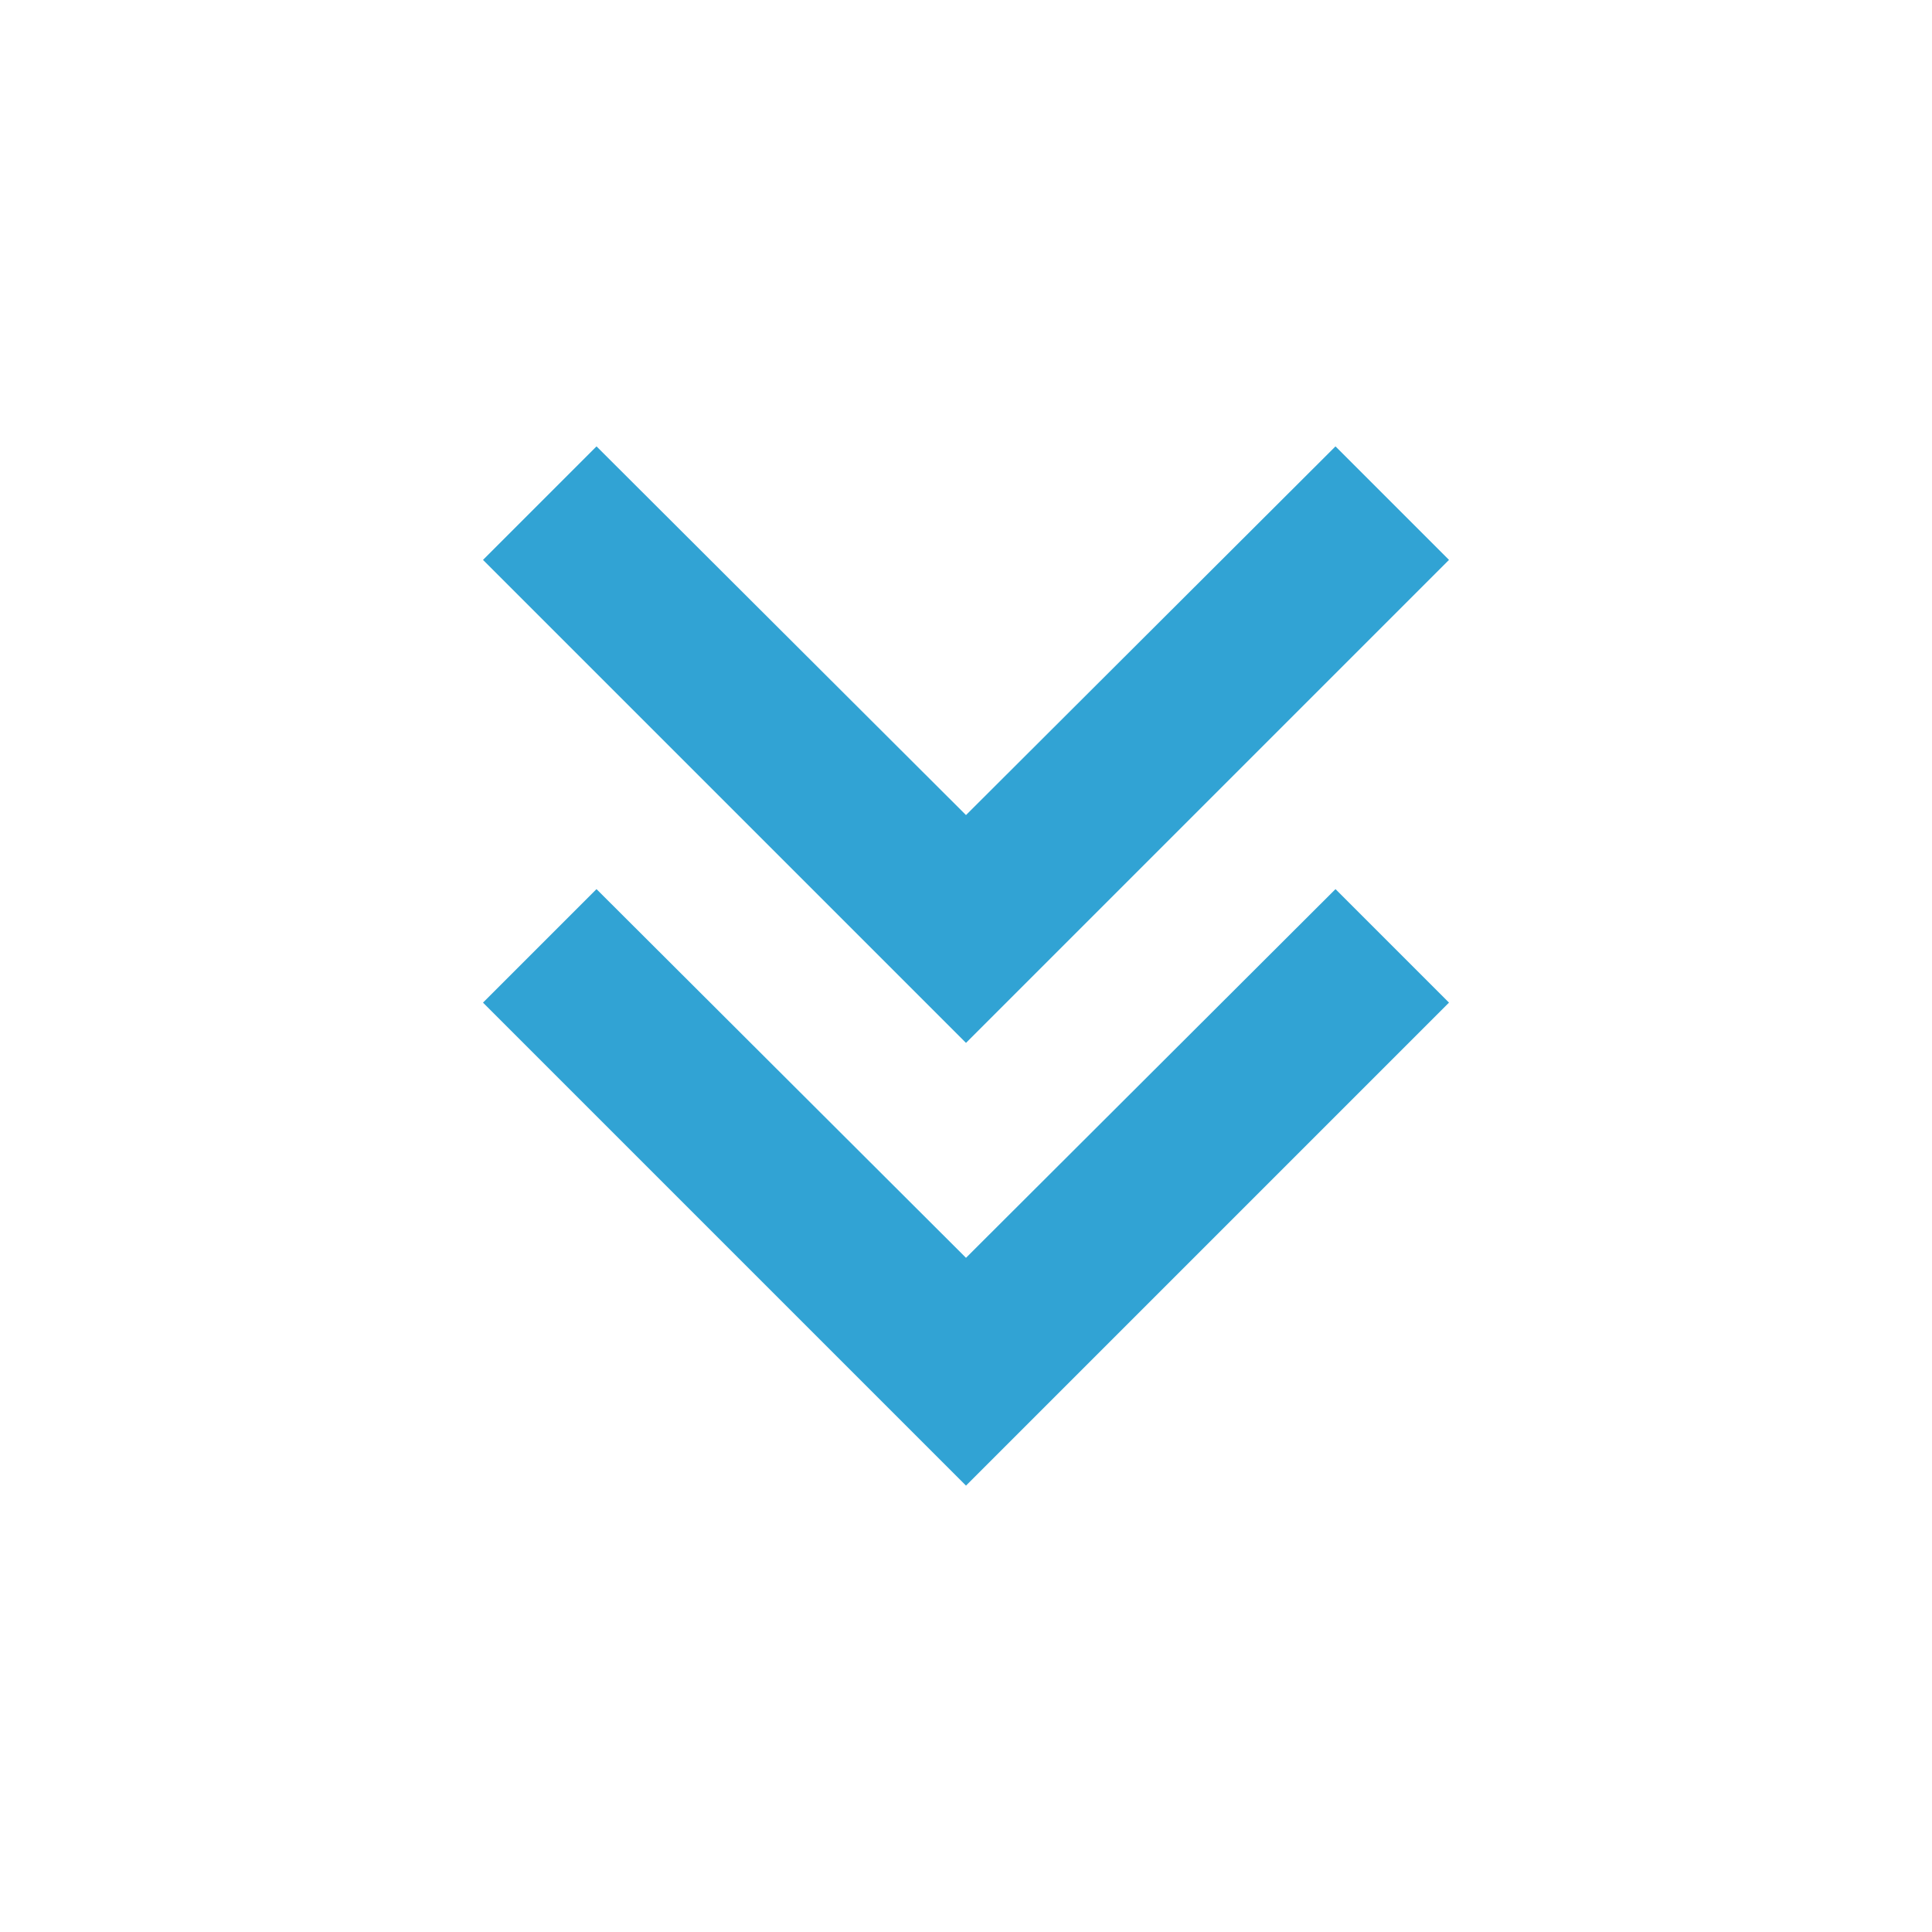 <svg width="24" height="24" xmlns="http://www.w3.org/2000/svg">

 <g>
  <title>background</title>
  <rect fill="none" id="canvas_background" height="402" width="582" y="-1" x="-1"/>
 </g>
 <g>
  <title>Layer 1</title>
  <g id="svg_3">
   <path id="svg_1" fill="#31a3d4" d="m16.59,11.045l-4.59,4.58l-4.59,-4.58l-1.41,1.41l6,6l6,-6l-1.41,-1.41z"/>
   <path id="svg_2" fill="#31a3d4" d="m16.59,5.545l-4.59,4.58l-4.59,-4.58l-1.41,1.41l6,6l6,-6l-1.41,-1.41z"/>
  </g>
 </g>
</svg>
